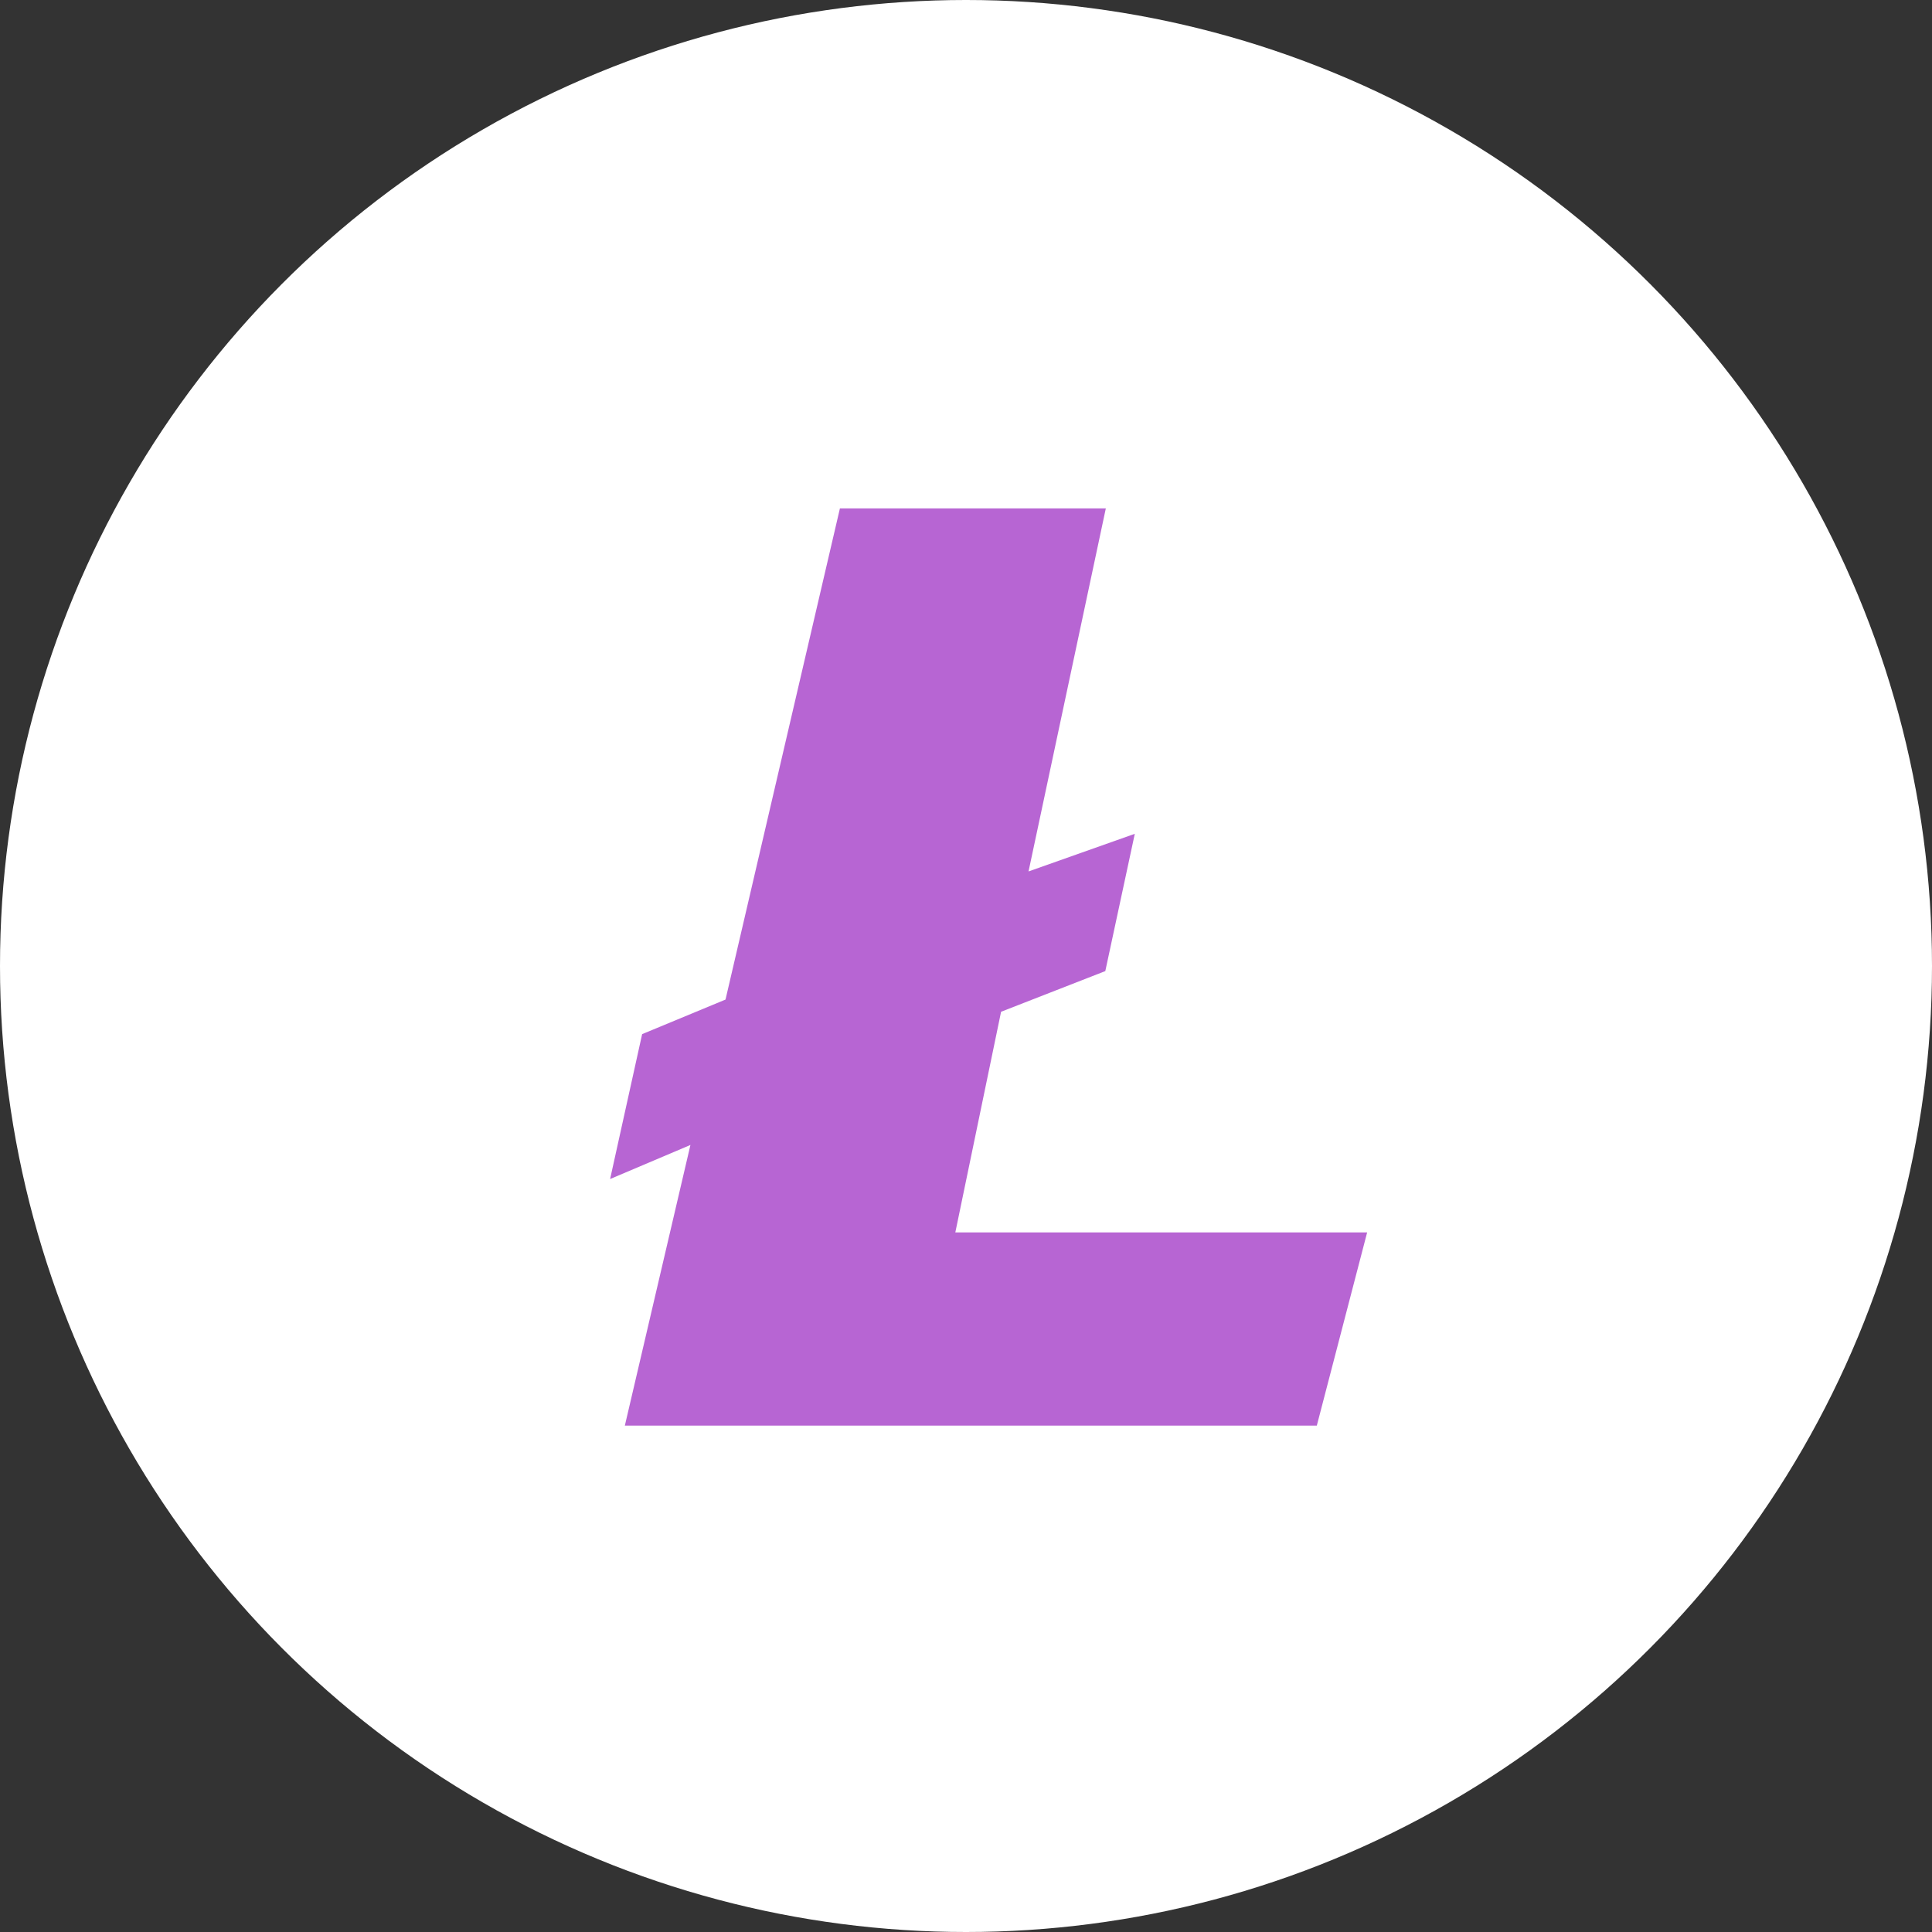 <?xml version="1.0" encoding="UTF-8"?>
<svg width="38px" height="38px" viewBox="0 0 38 38" version="1.1" xmlns="http://www.w3.org/2000/svg" xmlns:xlink="http://www.w3.org/1999/xlink">
    <rect x="0" y="0" width="38" height="38" fill="#333333" stroke="none"/>
    <!-- Generator: Sketch 47.1 (45422) - http://www.bohemiancoding.com/sketch -->
    <title>ltc</title>
    <desc>Created with Sketch.</desc>
    <defs></defs>
    <g id="Page-1" stroke="none" stroke-width="1" fill="none" fill-rule="evenodd">
        <g id="ltc" fill-rule="nonzero">
            <circle id="Oval" fill="#FFFFFF" cx="19" cy="19" r="19"></circle>
            <polygon id="Shape" fill="#B765D3" points="12.29 28.04 13.58 22.52 12 23.19 12.63 20.34 14.27 19.66 16.52 10 21.75 10 20.23 17.14 22.32 16.4 21.74 19.1 19.69 19.9 18.79 24.24 26.89 24.24 25.9 28.04"></polygon>
        </g>
    </g>
</svg>